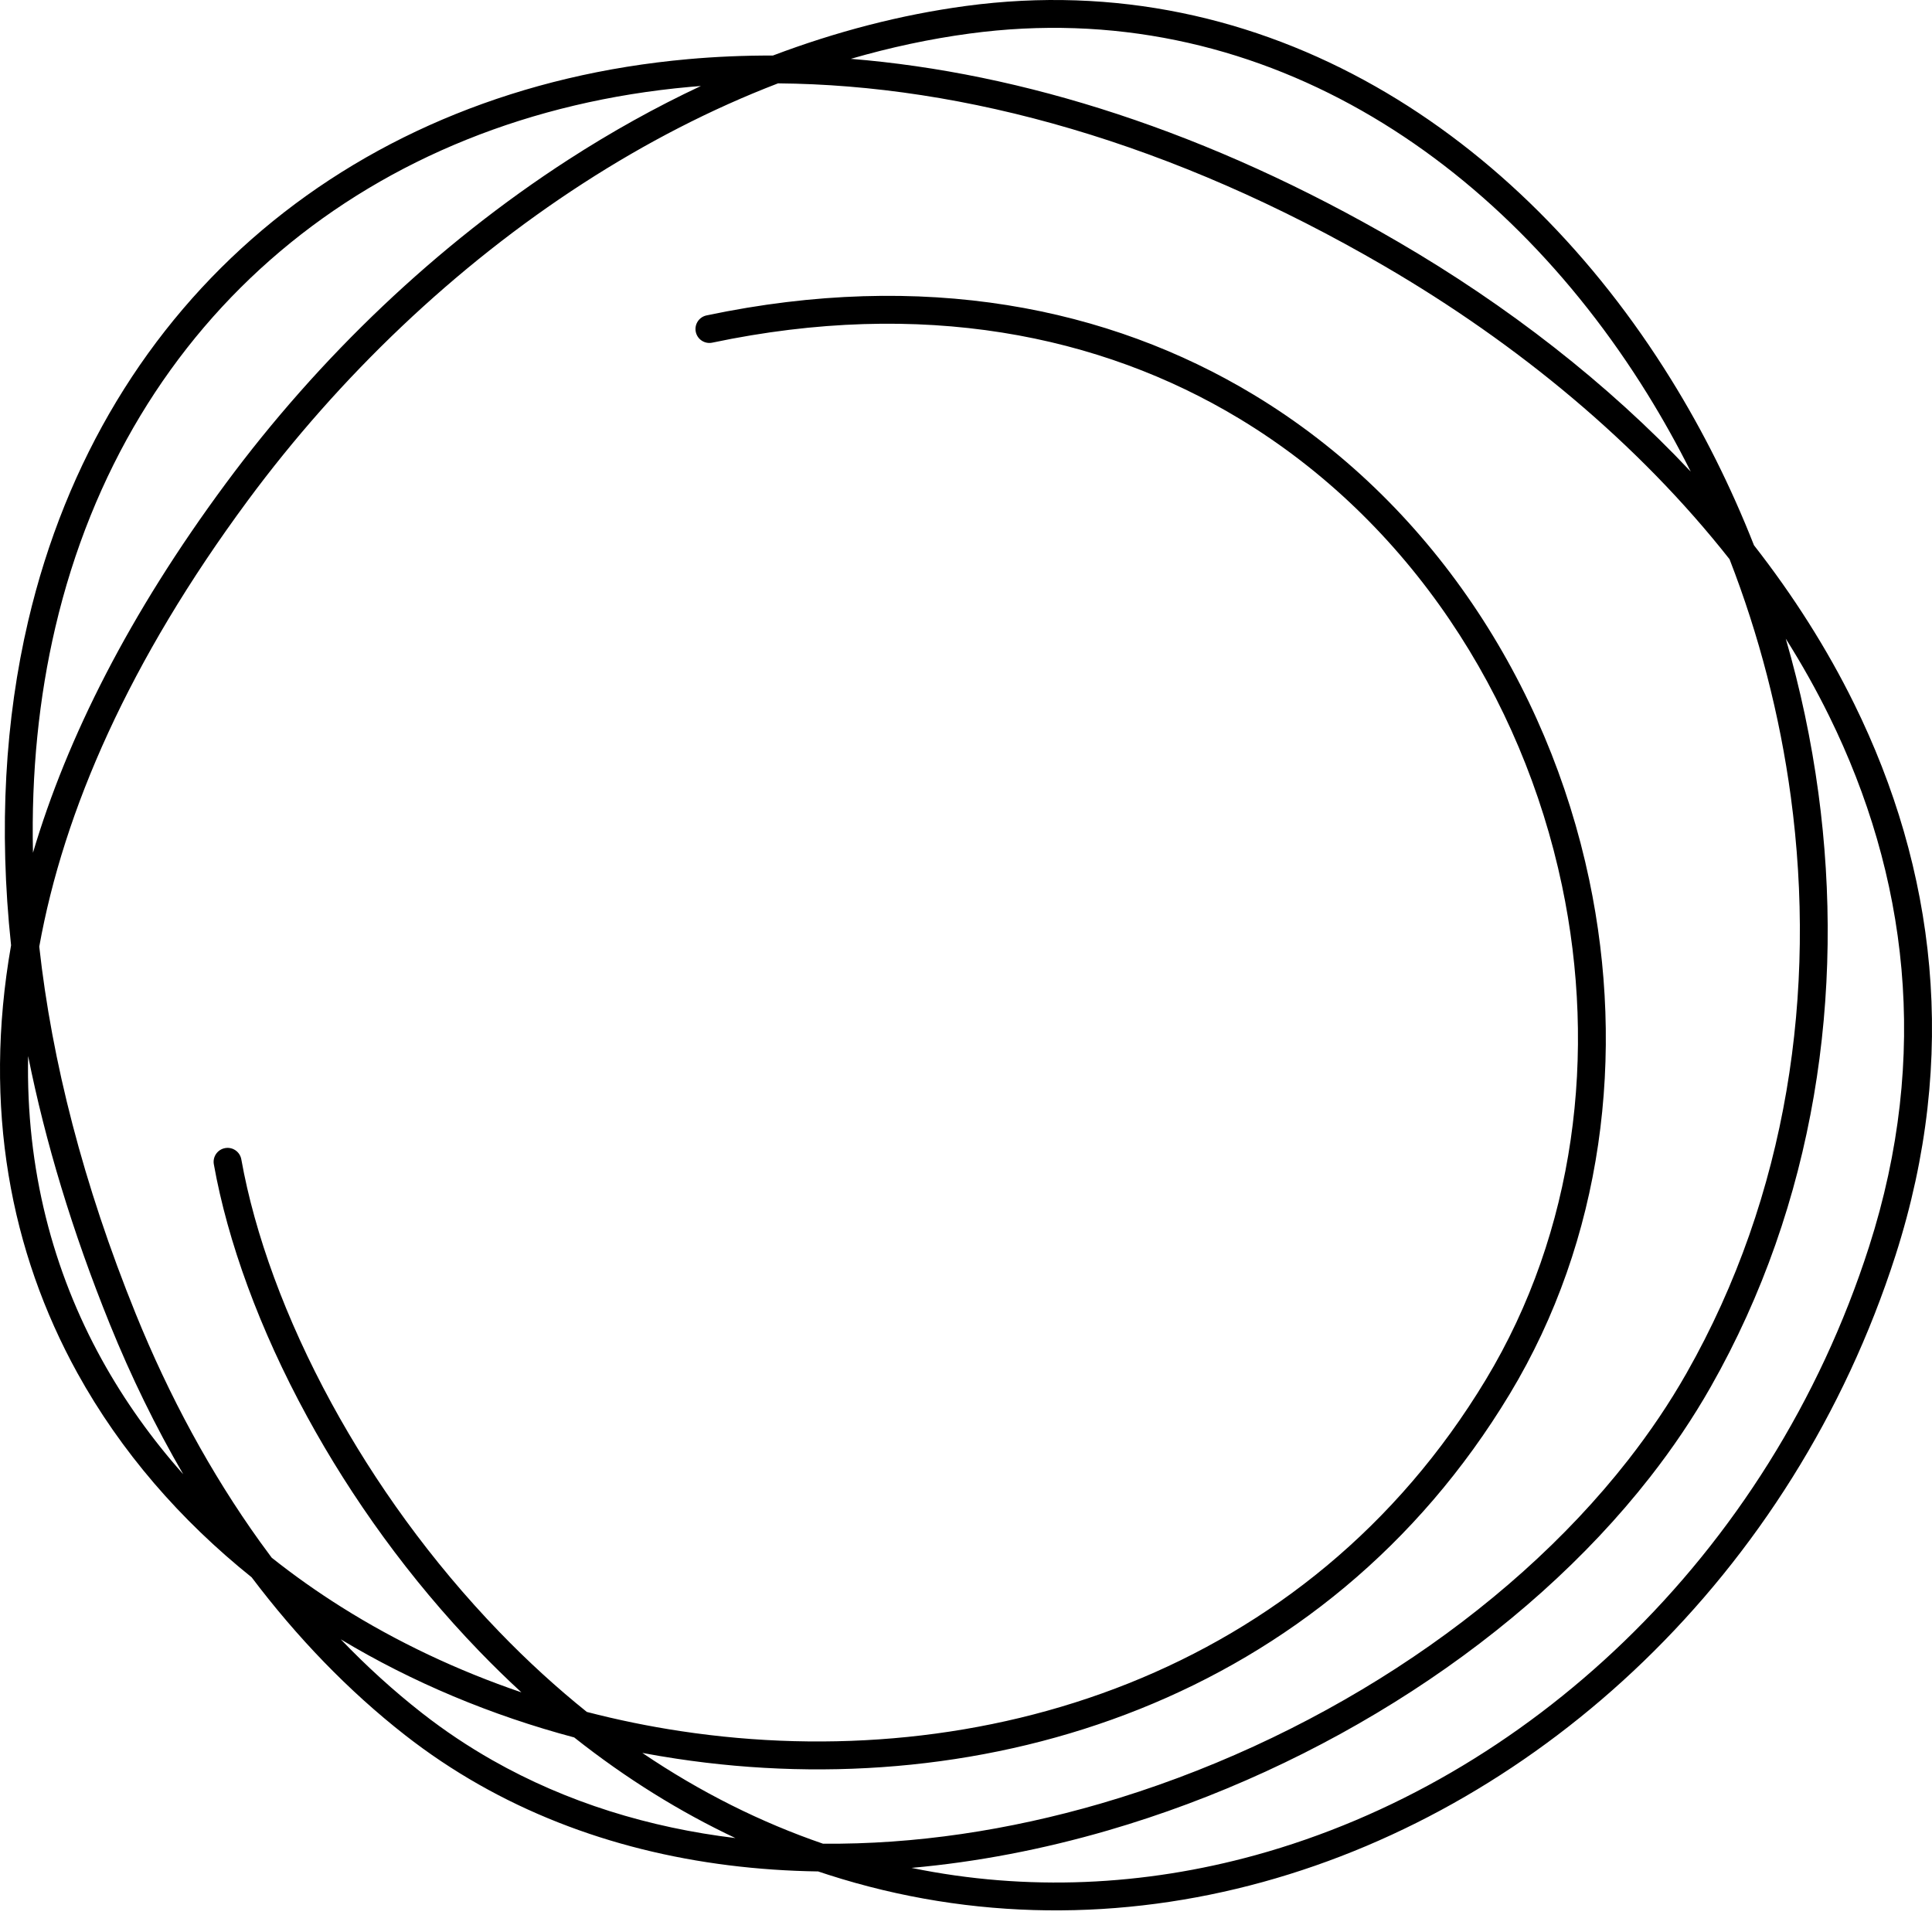<svg width="75" height="75" viewBox="0 0 75 75" fill="none" xmlns="http://www.w3.org/2000/svg">
<g clip-path="url(#clip0_32_4)">
<g clip-path="url(#clip1_32_4)">
<path d="M27.649 13.302C27.357 13.363 27.071 13.175 27.01 12.883C26.949 12.591 27.137 12.305 27.429 12.244C35.85 10.471 43.036 11.925 48.664 15.321C52.108 17.399 54.965 20.206 57.163 23.447C59.358 26.683 60.892 30.349 61.693 34.153C63.117 40.916 62.226 48.119 58.607 54.116C51.416 66.034 38.276 70.089 26.264 68.273C25.819 68.206 25.376 68.131 24.935 68.048C27.21 69.588 29.562 70.753 31.948 71.572C35.509 71.605 39.161 71.052 42.712 70.019C50.839 67.655 58.427 62.786 63.201 56.681C64.05 55.595 64.811 54.468 65.47 53.308C69.4 46.388 70.536 38.471 69.519 30.928C69.091 27.755 68.283 24.648 67.141 21.709C63.602 17.214 58.93 13.354 53.75 10.334C45.493 5.521 37.433 3.296 30.203 3.236C27.599 4.236 25.063 5.548 22.642 7.113C17.664 10.33 13.181 14.612 9.618 19.432C5.022 25.65 2.474 31.462 1.524 36.747C2.014 41.19 3.229 45.966 5.27 51.005C6.561 54.192 8.18 57.186 10.094 59.852C10.243 60.059 10.394 60.265 10.547 60.469C11.409 61.154 12.314 61.794 13.257 62.387C15.415 63.744 17.769 64.854 20.241 65.697C19.688 65.188 19.142 64.655 18.603 64.097C15.886 61.283 13.641 58.142 11.927 55C10.07 51.597 8.836 48.192 8.301 45.197C8.249 44.903 8.445 44.621 8.74 44.569C9.034 44.516 9.316 44.712 9.368 45.007C9.885 47.898 11.078 51.19 12.875 54.484C14.544 57.543 16.732 60.603 19.381 63.347C20.486 64.492 21.622 65.527 22.781 66.457C23.978 66.767 25.195 67.017 26.424 67.202C38.044 68.959 50.744 65.051 57.68 53.557C61.152 47.803 62.005 40.88 60.635 34.373C59.862 30.703 58.384 27.169 56.27 24.052C54.16 20.941 51.415 18.245 48.105 16.248C42.697 12.985 35.777 11.591 27.649 13.302ZM22.29 67.447C19.076 66.592 16.006 65.309 13.228 63.638C14.226 64.679 15.28 65.639 16.388 66.505C17.26 67.187 18.172 67.795 19.119 68.333C22.009 69.974 25.209 70.95 28.549 71.354C26.41 70.344 24.313 69.049 22.29 67.447ZM9.769 61.231C7.012 59.019 4.69 56.356 3.002 53.297C0.418 48.612 -0.678 43.01 0.43 36.695C-0.056 32.139 0.201 27.919 1.094 24.107C2.563 17.836 5.751 12.672 10.182 8.928C14.609 5.189 20.275 2.873 26.704 2.297C27.783 2.2 28.883 2.153 30.003 2.156C32.453 1.23 34.962 0.573 37.493 0.232C43.309 -0.552 48.704 0.691 53.391 3.353C57.992 5.966 61.907 9.947 64.864 14.718C66.118 16.74 67.199 18.904 68.089 21.167C69.604 23.107 70.916 25.162 71.977 27.318C75.127 33.718 76.069 40.99 73.584 48.732C71.599 54.913 68.151 60.297 63.799 64.498C59.563 68.588 54.469 71.558 49.028 73.058C43.576 74.56 37.778 74.585 32.15 72.777C32.02 72.736 31.89 72.693 31.76 72.649C27.086 72.58 22.561 71.531 18.586 69.273C17.597 68.711 16.64 68.073 15.723 67.356C13.524 65.636 11.531 63.564 9.769 61.231ZM3.95 52.776C4.833 54.375 5.897 55.863 7.113 57.23C6.038 55.385 5.086 53.434 4.267 51.412C2.805 47.802 1.759 44.322 1.092 40.995C1.002 45.387 2.056 49.343 3.95 52.776ZM1.28 33.103C2.609 28.623 5.023 23.831 8.75 18.789C12.389 13.865 16.97 9.491 22.058 6.202C23.725 5.125 25.447 4.164 27.209 3.338C27.072 3.349 26.934 3.36 26.797 3.372C20.597 3.928 15.14 6.156 10.881 9.754C6.625 13.348 3.563 18.316 2.148 24.353C1.513 27.063 1.21 29.988 1.28 33.103ZM37.637 1.303C36.091 1.511 34.551 1.842 33.029 2.284C39.687 2.826 46.92 5.101 54.292 9.399C58.506 11.855 62.393 14.86 65.634 18.308C65.114 17.27 64.55 16.26 63.946 15.285C61.082 10.666 57.298 6.815 52.858 4.293C48.368 1.743 43.203 0.553 37.637 1.303ZM69.323 24.793C69.89 26.747 70.316 28.752 70.59 30.784C71.636 38.548 70.464 46.703 66.409 53.841C65.726 55.044 64.936 56.215 64.052 57.345C59.141 63.626 51.349 68.632 43.013 71.056C40.5 71.787 37.936 72.284 35.384 72.511C39.876 73.435 44.42 73.207 48.74 72.016C54.006 70.565 58.942 67.685 63.05 63.719C67.278 59.638 70.626 54.408 72.555 48.402C74.946 40.954 74.039 33.956 71.007 27.796C70.503 26.771 69.94 25.77 69.323 24.793Z" fill="black"/>
</g>
</g>
<defs>
<clipPath id="clip0_32_4">
<rect width="75" height="74.16" fill="white"/>
</clipPath>
<clipPath id="clip1_32_4">
<rect width="75" height="74.16" fill="white"/>
</clipPath>
</defs>
</svg>
